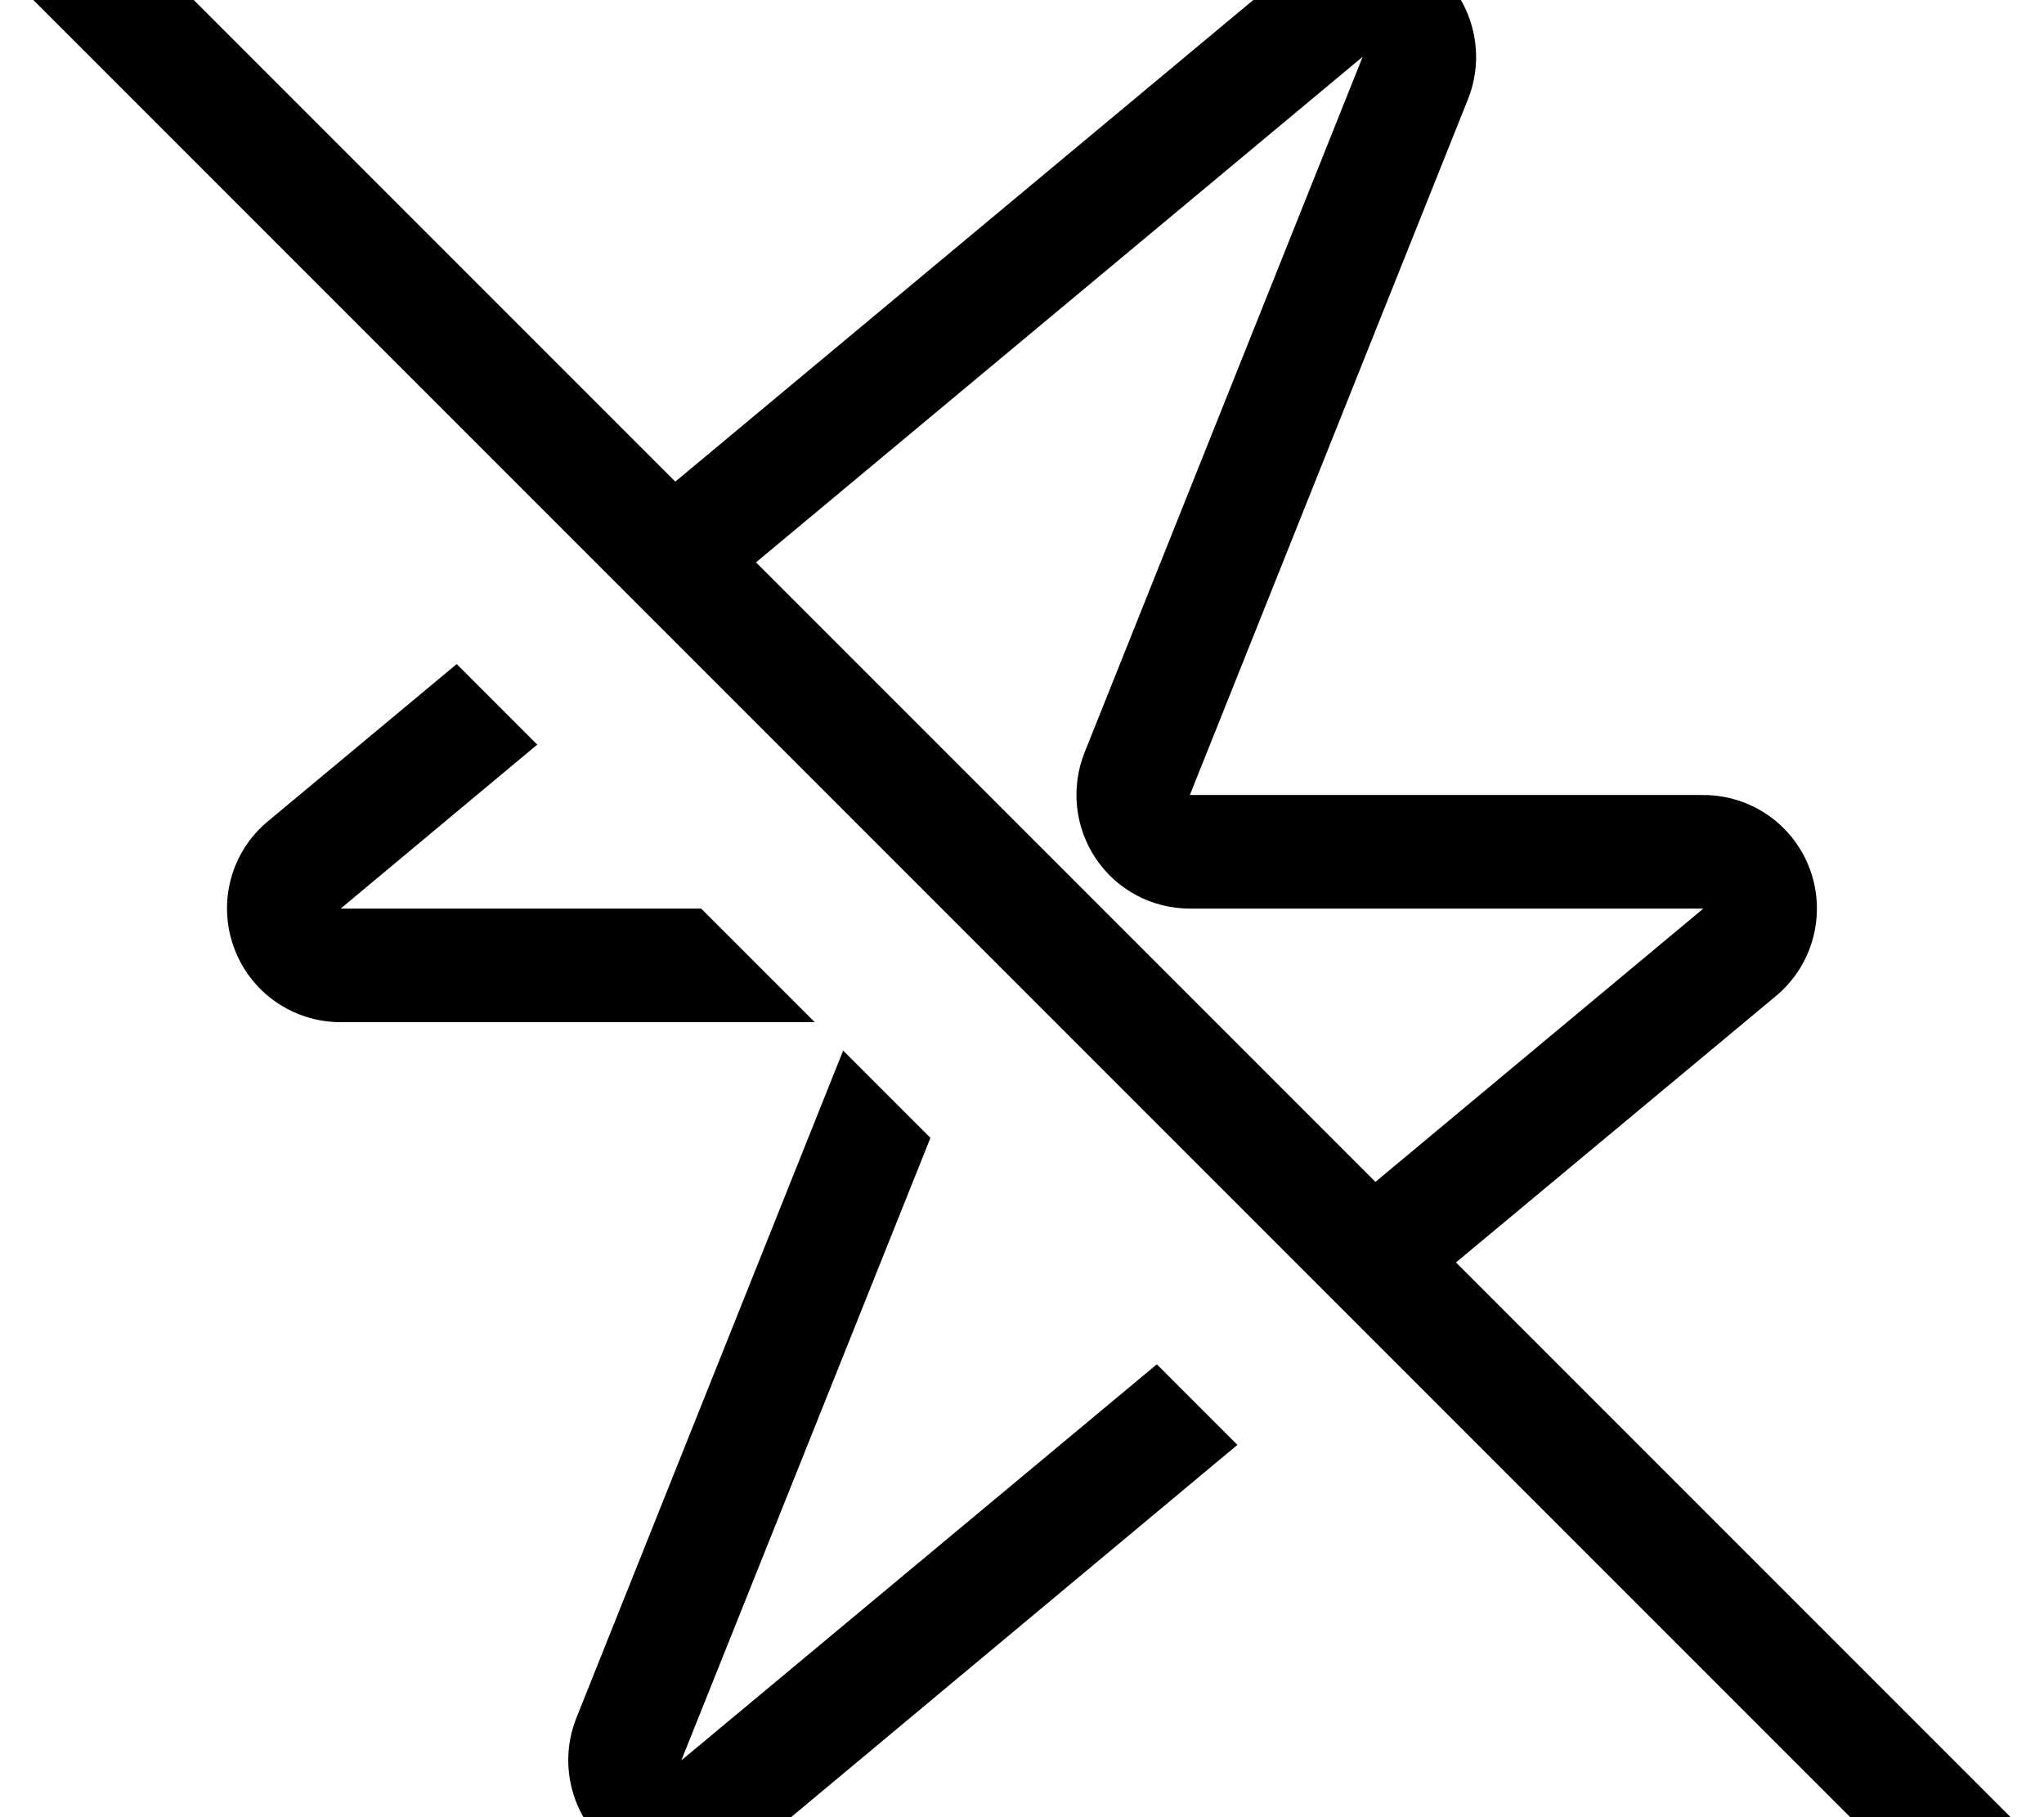 <svg xmlns="http://www.w3.org/2000/svg" viewBox="0 0 576 512"><!--! Font Awesome Pro 7.0.1 by @fontawesome - https://fontawesome.com License - https://fontawesome.com/license (Commercial License) Copyright 2025 Fonticons, Inc. --><path fill="currentColor" d="M27.3-27.3c-6.2-6.2-16.4-6.2-22.6 0s-6.2 16.4 0 22.6l544 544c6.2 6.2 16.4 6.2 22.6 0s6.2-16.4 0-22.6l-161-161 90.2-75.1c10.3-8.6 14.2-22.8 9.6-35.5S493.5 224 480 224l-144.7 0 12.8-32 65.6-164.1c5.4-13.6 .9-29.2-10.9-37.8s-28-8.1-39.3 1.3l-173.2 144.3-163-163zM213.1 158.4L384 16 305.6 212.1c-3.9 9.9-2.7 21 3.2 29.8S324.6 256 335.3 256l144.7 0-92.4 77-174.5-174.5zm-137.6 73c-10.4 8.6-14.2 22.8-9.6 35.5S82.5 288 96 288l133.6 0-32-32-101.6 0 55.4-46.2-22.7-22.7-53.2 44.3zM192 496l70.2-175.4-24.6-24.6-9.6 24-65.6 164.1c-5.4 13.6-.9 29.2 10.9 37.8s28 8.1 39.3-1.3L348.7 407.1 326 384.4 192 496z"/></svg>